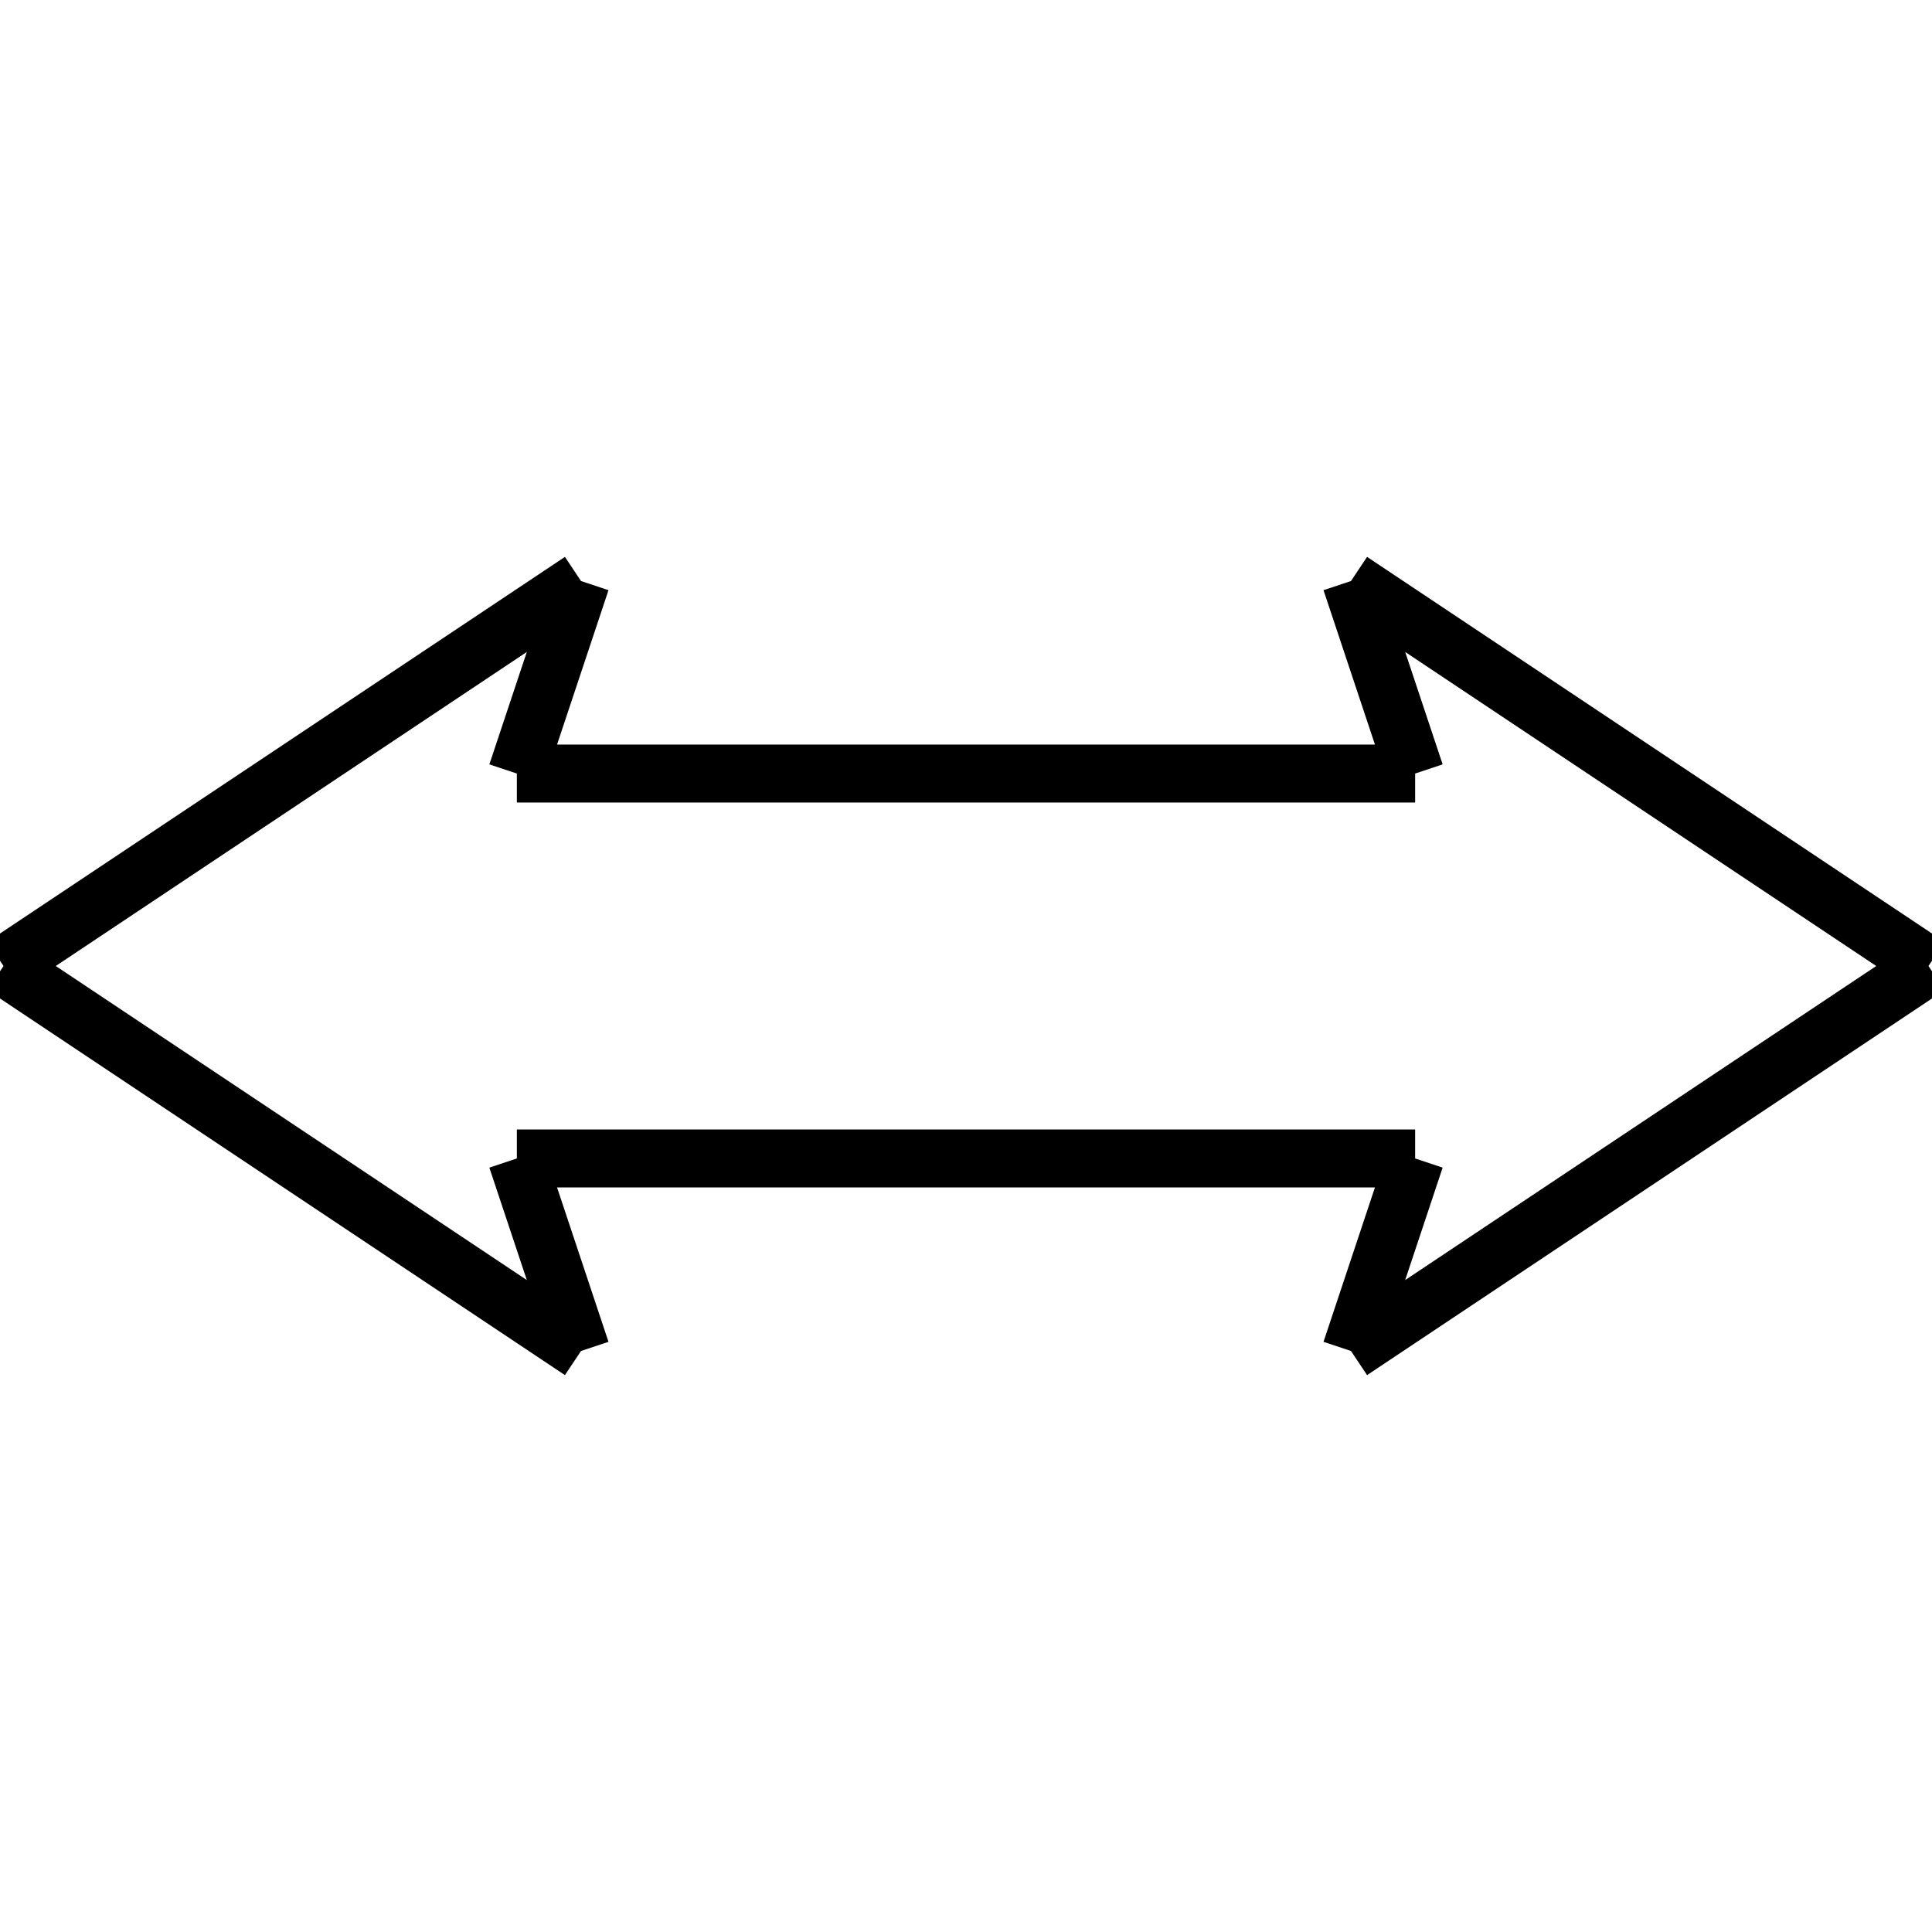 <?xml version="1.0" standalone="no"?><svg xmlns="http://www.w3.org/2000/svg" width="400.000" height="400.000" viewBox="0.0 0.0 400.000 400.000" version="1.1">
  <title>Produce by Acme CAD Converter</title>
  <desc>Produce by Acme CAD Converter</desc>
<g id="0" display="visible">
<g><path d="M0.73 200L120.29 120.29M120.29 120.29L107.01 160.15M107.01 160.15L292.99 160.15M292.99 160.15L279.71 120.29M279.71 120.29L399.27 200M399.27 200L279.71 279.71M279.71 279.71L292.99 239.85M292.99 239.85L107.01 239.85M107.01 239.85L120.29 279.71M120.29 279.71L0.73 200"
fill="none" stroke="black" stroke-width="12"/>
</g>
</g>
</svg>
